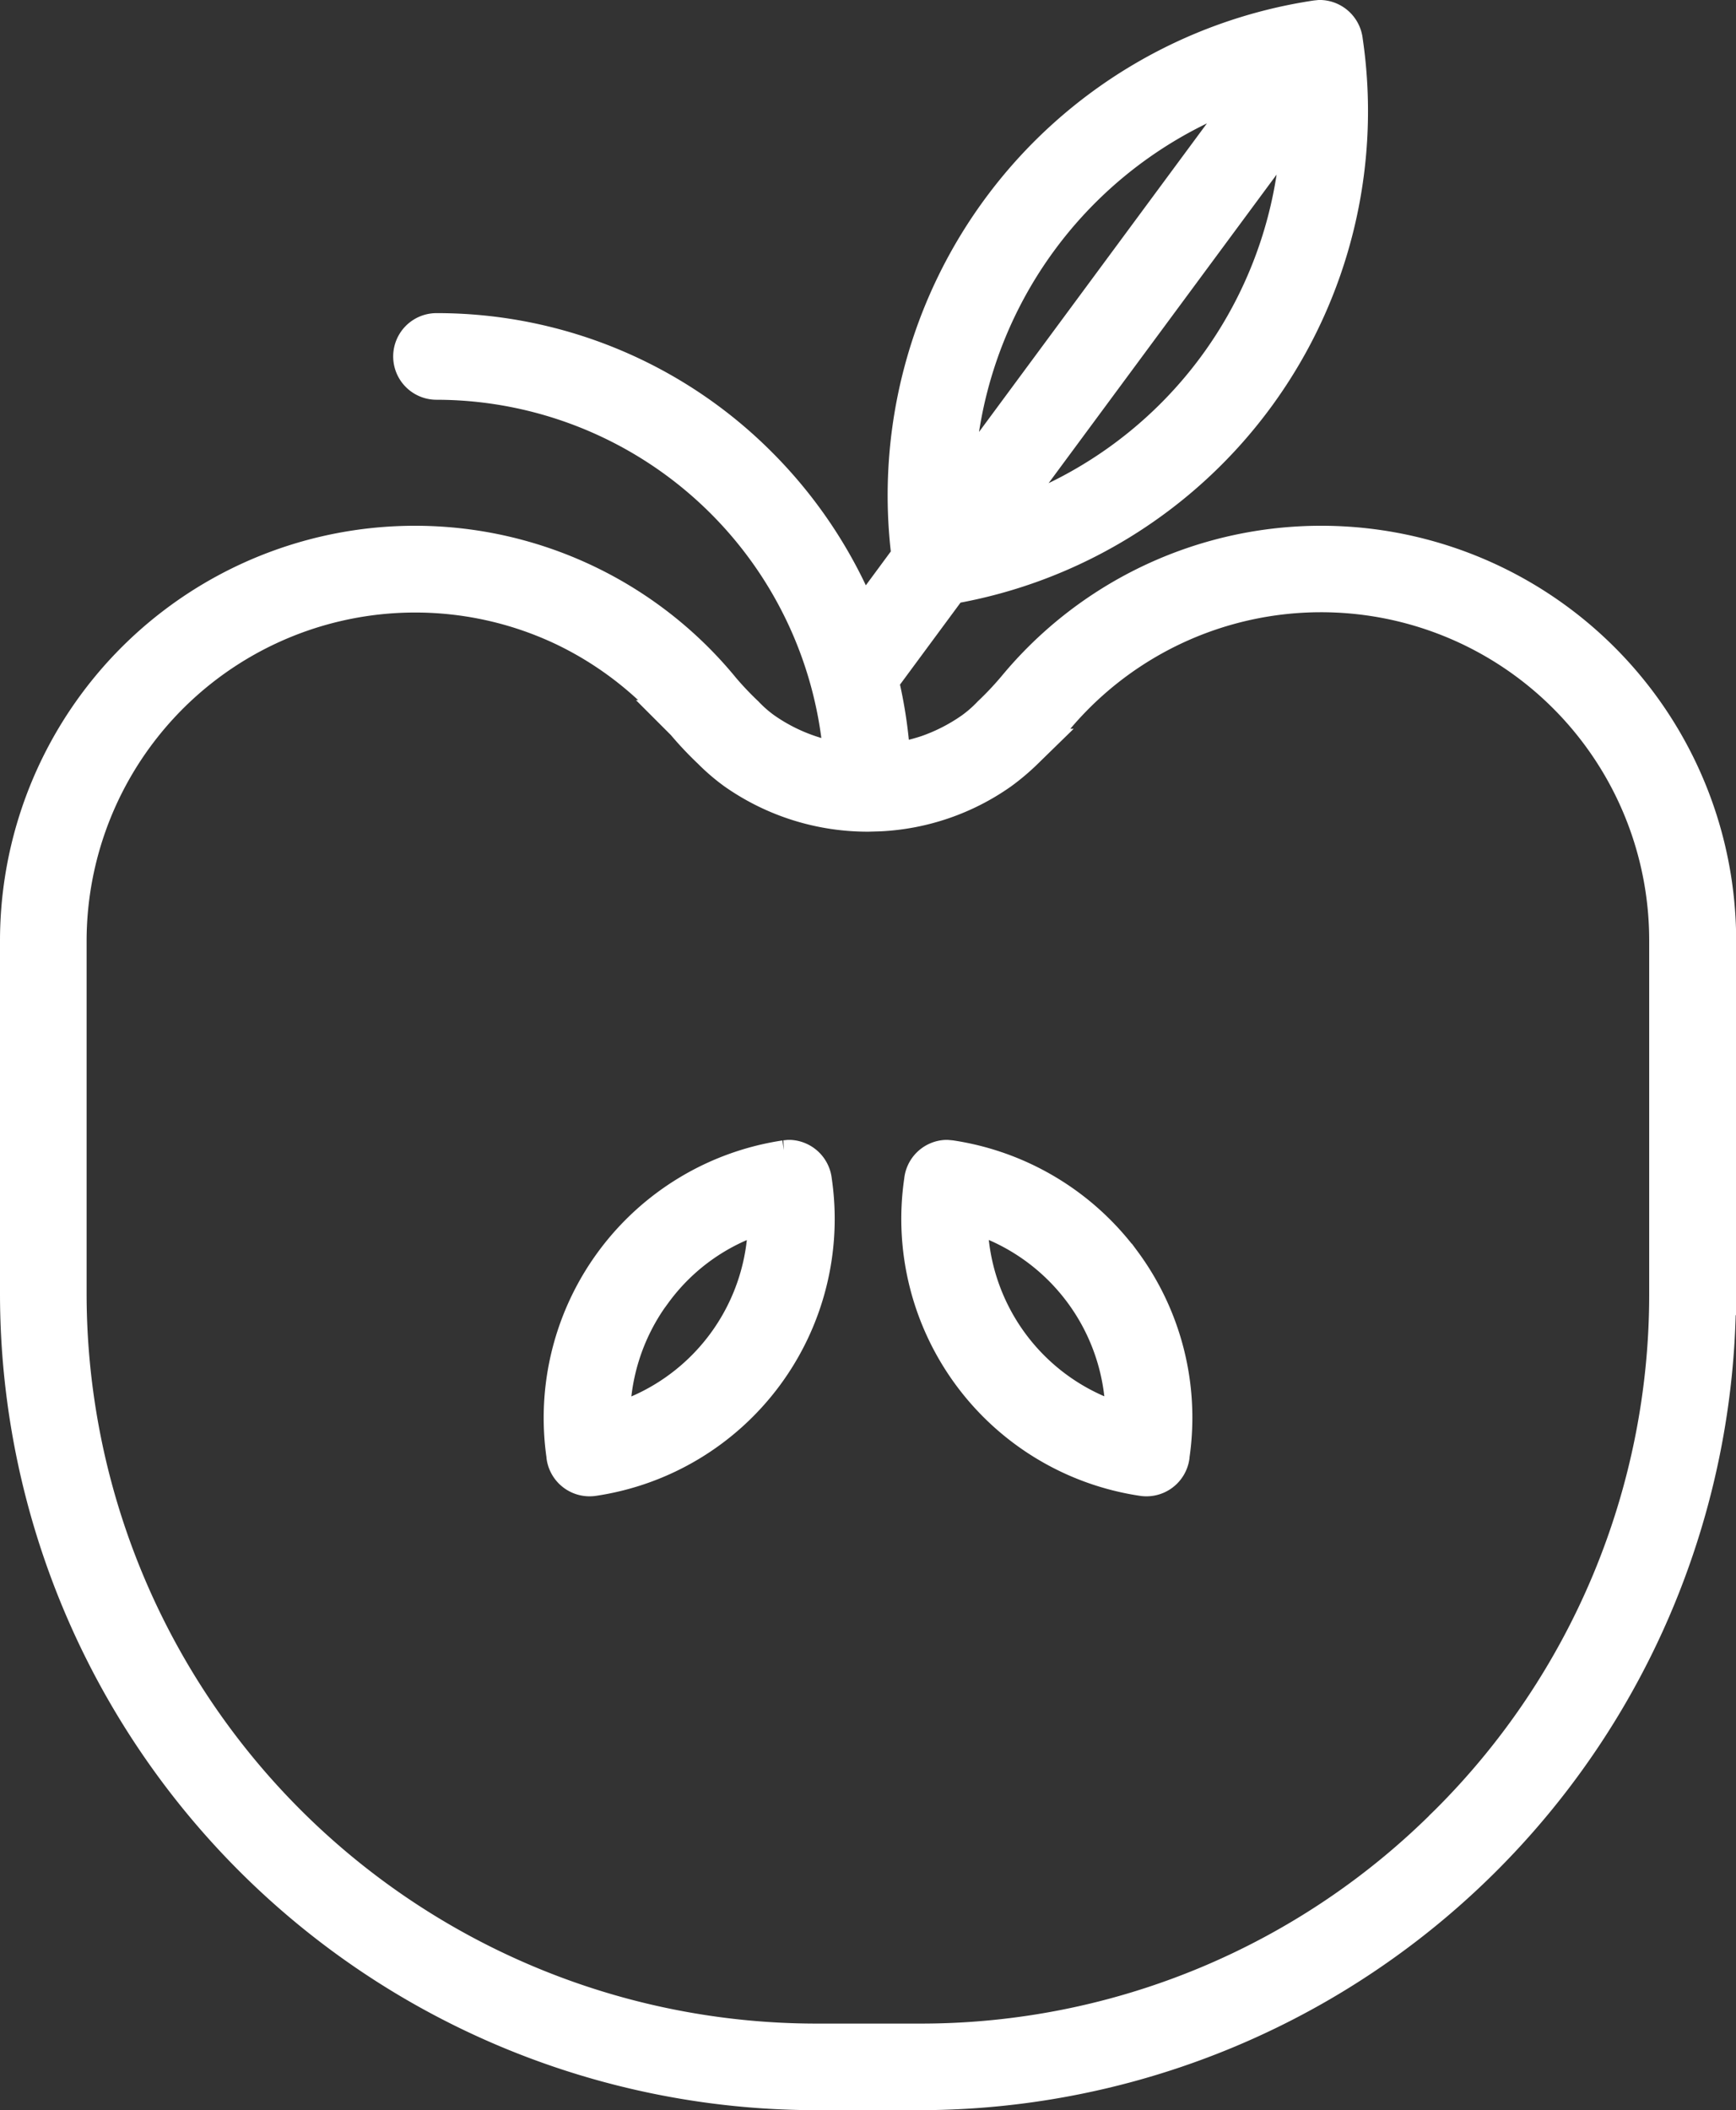 <svg xmlns="http://www.w3.org/2000/svg" width="42.536" height="51.694" viewBox="0 0 42.536 51.694">
  <rect x="0" y="0" width="42.536" height="51.694" fill="#333333" stroke="none"/>
  <g id="Group_12" data-name="Group 12" transform="translate(0.5 0.5)">
    <path id="Path_6" data-name="Path 6" d="M64.382,323.4A19.52,19.52,0,0,1,44.9,342.877H42.324A19.506,19.506,0,0,1,22.846,323.4v-8.667A9.668,9.668,0,0,1,40,308.613h0a7.891,7.891,0,0,0,.577.608,3.171,3.171,0,0,0,.46.4,4.477,4.477,0,0,0,1.224.6,4.258,4.258,0,0,0,.772.171,10.024,10.024,0,0,0-9.992-9.416.561.561,0,0,1,0-1.122,11.084,11.084,0,0,1,7.872,3.266,11.231,11.231,0,0,1,2.533,3.9l1.247-1.691A11.759,11.759,0,0,1,54.6,292.191l.078-.008h.031a.567.567,0,0,1,.53.506,11.751,11.751,0,0,1-9.642,13.3l-1.738,2.354a11.187,11.187,0,0,1,.3,2.058,5.065,5.065,0,0,0,.92-.21,4.558,4.558,0,0,0,1.115-.569,3.173,3.173,0,0,0,.46-.4,7.9,7.9,0,0,0,.577-.608l.008-.008a9.667,9.667,0,0,1,17.147,6.126V323.4Zm-14.451,3.2a5.255,5.255,0,0,0-3.882-5.253,5.238,5.238,0,0,0,3.882,5.253Zm-.117-3.967a6.392,6.392,0,0,0-4.178-2.517l-.086-.008H45.52a.56.56,0,0,0-.522.507,6.359,6.359,0,0,0,5.355,7.218.563.563,0,0,0,.639-.468v-.016a6.348,6.348,0,0,0-1.177-4.716Zm-13.578,4.716v.016a.563.563,0,0,0,.639.468,6.359,6.359,0,0,0,5.355-7.218.566.566,0,0,0-.522-.507h-.039l-.078.008a6.373,6.373,0,0,0-5.355,7.233Zm2.081-4.045a5.257,5.257,0,0,0-1.029,3.3,5.238,5.238,0,0,0,3.882-5.253,5.182,5.182,0,0,0-2.853,1.956Zm-2.081,4.045-.008-.07.008.07Zm18-33.056L46.619,304.6a10.6,10.6,0,0,0,7.623-10.312Zm-8.519,9.649,7.623-10.319a10.615,10.615,0,0,0-7.623,10.319Zm12.144,32.432a18.307,18.307,0,0,0,5.394-12.97v-8.667a8.539,8.539,0,0,0-15.16-5.409l-.023.023c-.164.195-.405.452-.647.686a5.46,5.46,0,0,1-.6.507,5.55,5.55,0,0,1-2.923,1.005h0l-.281.008H43.61a5.6,5.6,0,0,1-3.219-1.013,4.781,4.781,0,0,1-.592-.507,8.3,8.3,0,0,1-.647-.686h0l-.016-.016a8.606,8.606,0,0,0-2.954-2.323,8.552,8.552,0,0,0-12.214,7.724V323.4a18.389,18.389,0,0,0,18.356,18.356H44.9A18.272,18.272,0,0,0,57.866,336.369Z" transform="translate(-22.846 -292.183)" fill="#fff" stroke="#fff" stroke-width="1" fill-rule="evenodd"/>
  </g>
</svg>
